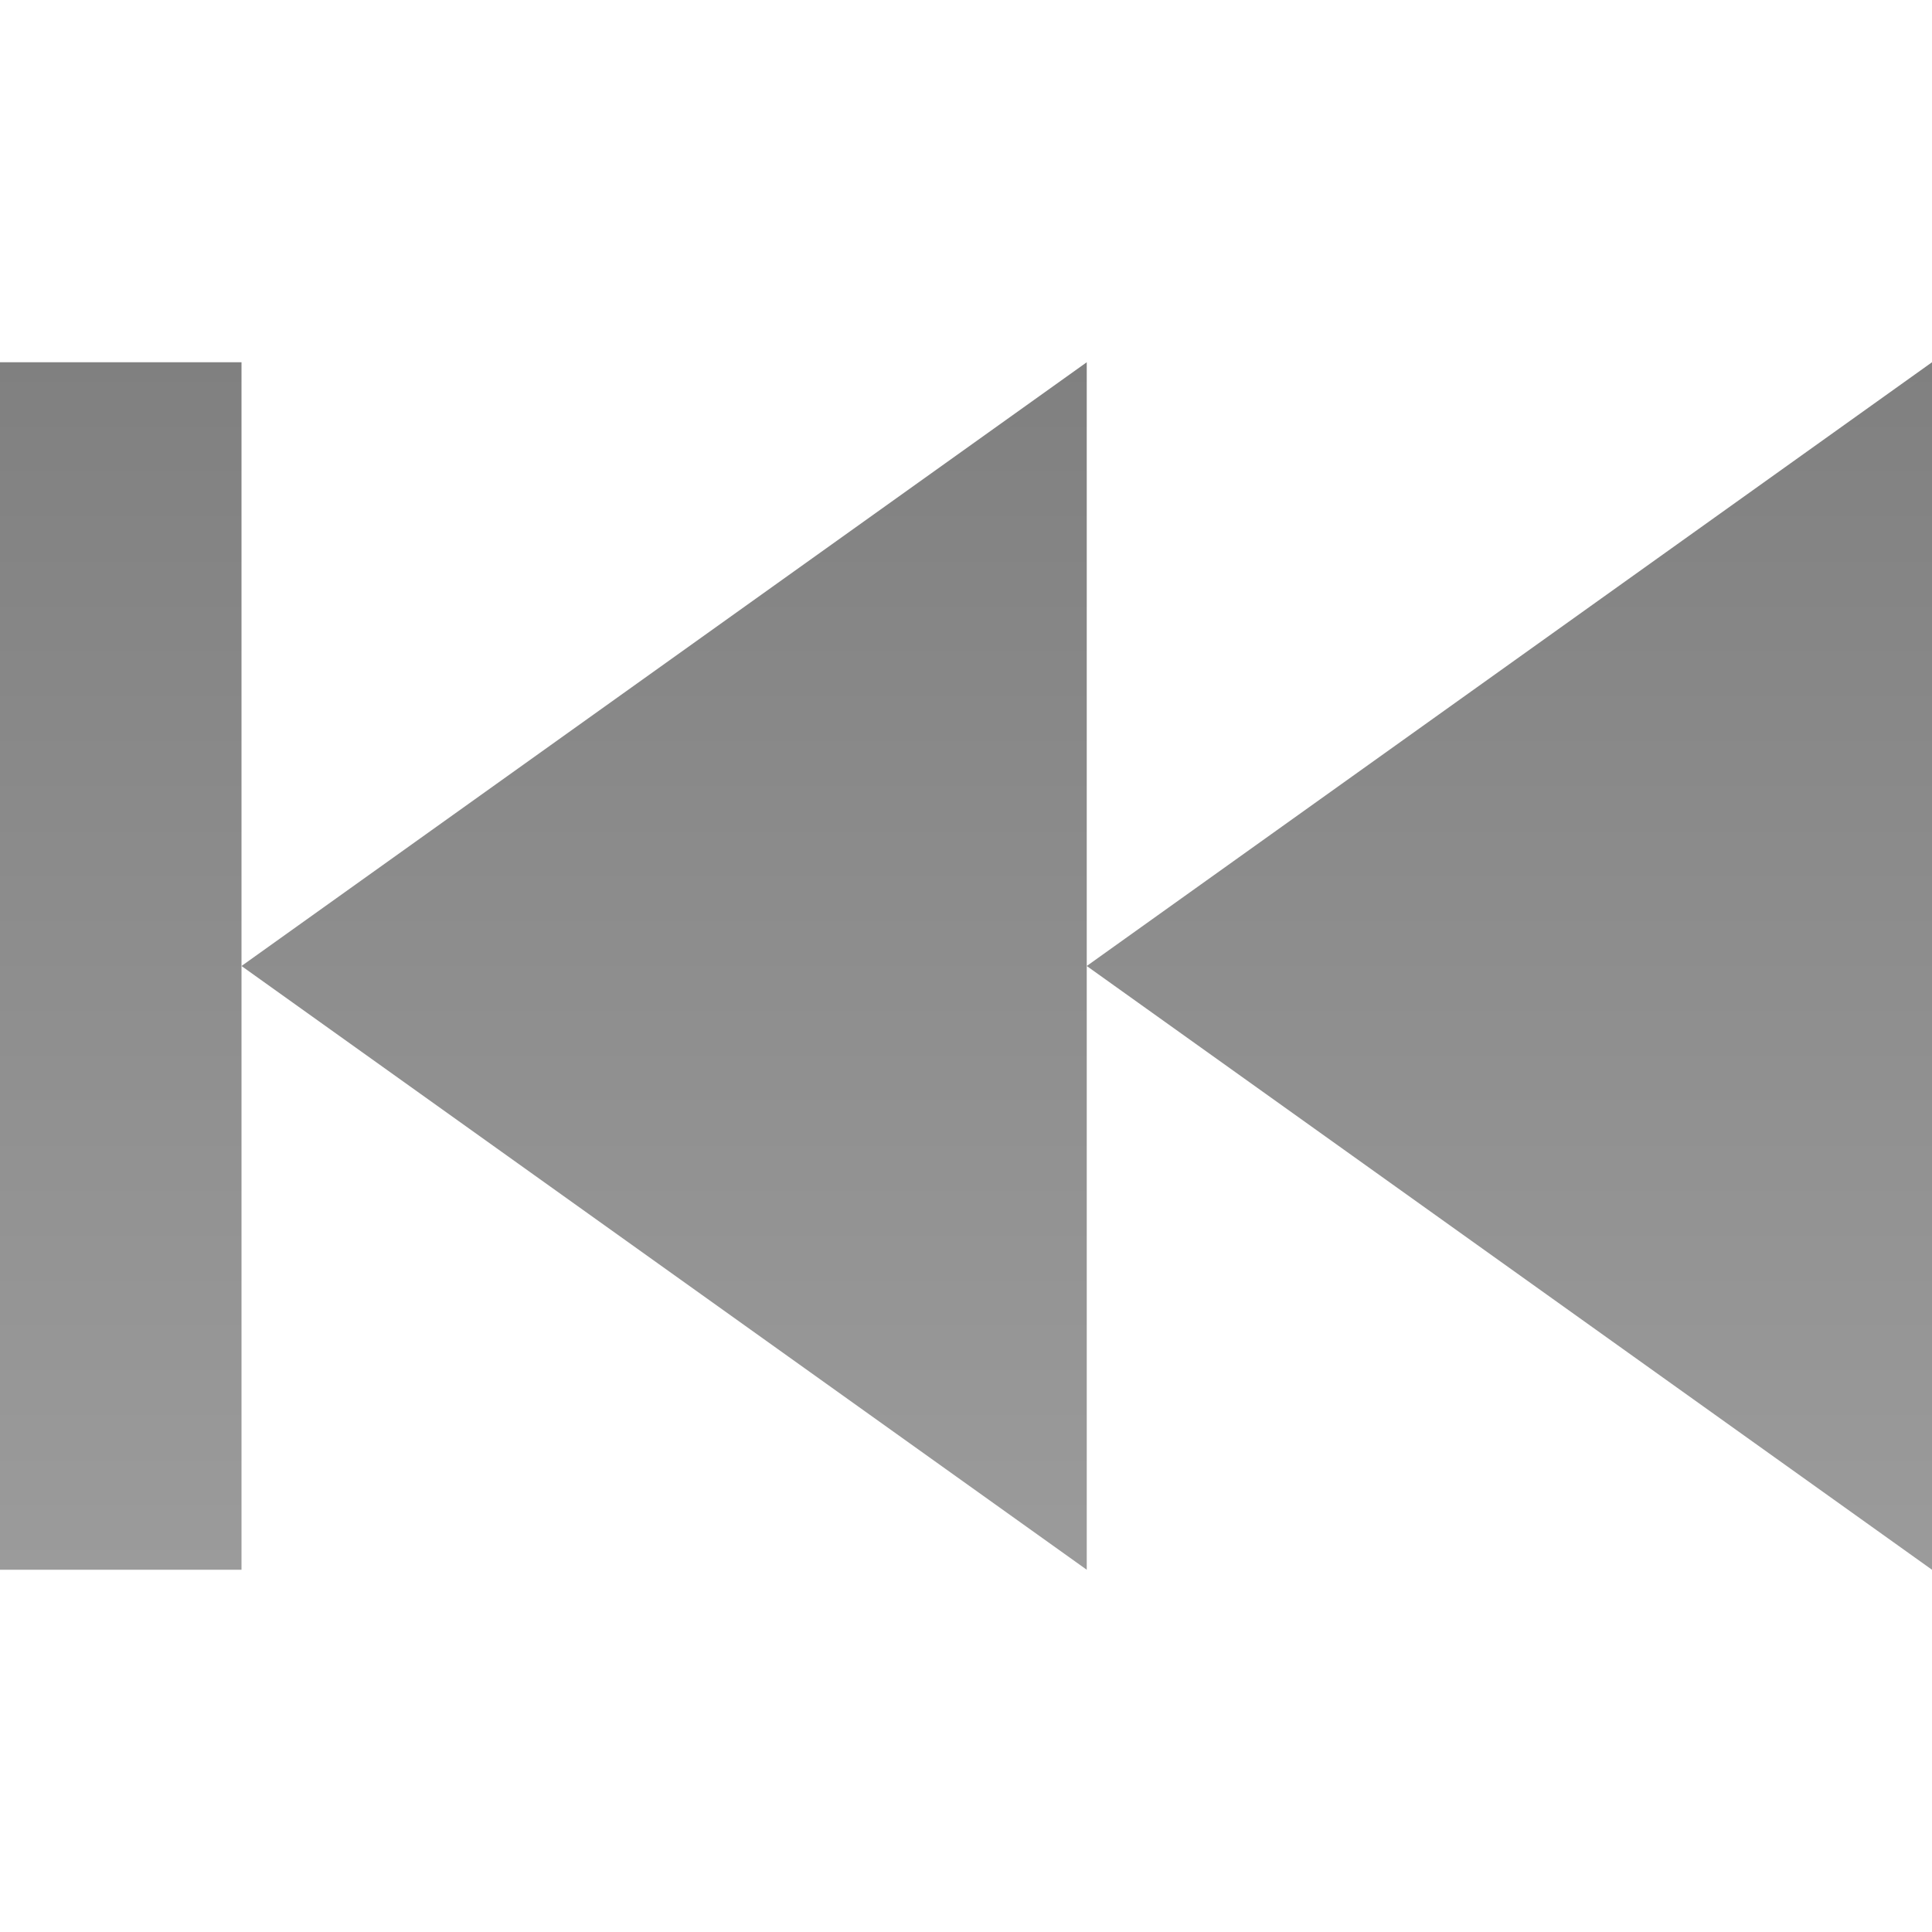 <?xml version="1.0" encoding="UTF-8" standalone="no"?>
<!-- Created with Inkscape (http://www.inkscape.org/) -->

<svg
   xmlns:dc="http://purl.org/dc/elements/1.1/"
   xmlns:cc="http://creativecommons.org/ns#"
   xmlns:rdf="http://www.w3.org/1999/02/22-rdf-syntax-ns#"
   xmlns:svg="http://www.w3.org/2000/svg"
   xmlns="http://www.w3.org/2000/svg"
   xmlns:xlink="http://www.w3.org/1999/xlink"
   xmlns:sodipodi="http://sodipodi.sourceforge.net/DTD/sodipodi-0.dtd"
   xmlns:inkscape="http://www.inkscape.org/namespaces/inkscape"
   width="48px"
   height="48px"
   id="svg2985"
   version="1.1"
   inkscape:version="0.48.1 "
   sodipodi:docname="previous.svg"
   inkscape:export-filename="C:\Users\wouter\Documents\Remote\icons\next\next.png"
   inkscape:export-xdpi="90"
   inkscape:export-ydpi="90">
  <defs
     id="defs2987">
    <linearGradient
       id="linearGradient3941">
      <stop
         id="stop3943"
         offset="0"
         style="stop-color:#a3a3a3;stop-opacity:1;" />
      <stop
         id="stop3945"
         offset="1"
         style="stop-color:#787878;stop-opacity:1;" />
    </linearGradient>
    <linearGradient
       id="linearGradient3825">
      <stop
         style="stop-color:#a3a3a3;stop-opacity:1;"
         offset="0"
         id="stop3827" />
      <stop
         style="stop-color:#787878;stop-opacity:1;"
         offset="1"
         id="stop3829" />
    </linearGradient>
    <linearGradient
       inkscape:collect="always"
       xlink:href="#linearGradient3825"
       id="linearGradient3849"
       x1="0"
       y1="48"
       x2="0"
       y2="0"
       gradientUnits="userSpaceOnUse" />
    <linearGradient
       inkscape:collect="always"
       xlink:href="#linearGradient3825"
       id="linearGradient3857"
       x1="21"
       y1="0"
       x2="21"
       y2="48"
       gradientUnits="userSpaceOnUse"
       gradientTransform="matrix(-1,0,0,-1,48,48)" />
    <linearGradient
       inkscape:collect="always"
       xlink:href="#linearGradient3825"
       id="linearGradient3935"
       gradientUnits="userSpaceOnUse"
       x1="0"
       y1="0"
       x2="0"
       y2="48"
       gradientTransform="matrix(-1,0,0,-1,48,48)" />
    <linearGradient
       inkscape:collect="always"
       xlink:href="#linearGradient3941"
       id="linearGradient3953"
       x1="0"
       y1="48"
       x2="0"
       y2="0"
       gradientUnits="userSpaceOnUse" />
  </defs>
  <sodipodi:namedview
     id="base"
     pagecolor="#ffffff"
     bordercolor="#666666"
     borderopacity="1.0"
     inkscape:pageopacity="0.0"
     inkscape:pageshadow="2"
     inkscape:zoom="7"
     inkscape:cx="22.857143"
     inkscape:cy="20.285714"
     inkscape:current-layer="layer1"
     showgrid="true"
     inkscape:grid-bbox="true"
     inkscape:document-units="px"
     showguides="true"
     inkscape:guide-bbox="true"
     inkscape:window-width="1827"
     inkscape:window-height="1053"
     inkscape:window-x="84"
     inkscape:window-y="-9"
     inkscape:window-maximized="1">
    <sodipodi:guide
       orientation="0,1"
       position="24.143,24"
       id="guide3001" />
    <sodipodi:guide
       orientation="1,0"
       position="24,61"
       id="guide3003" />
    <sodipodi:guide
       orientation="1,0"
       position="2,24"
       id="guide3005" />
    <sodipodi:guide
       orientation="1,0"
       position="46,24"
       id="guide3007" />
    <sodipodi:guide
       orientation="0,1"
       position="24.143,2"
       id="guide3011" />
    <sodipodi:guide
       orientation="1,0"
       position="0,24"
       id="guide3029" />
    <sodipodi:guide
       orientation="1,0"
       position="48,24"
       id="guide3033" />
    <sodipodi:guide
       orientation="0,1"
       position="24,48"
       id="guide3037" />
    <sodipodi:guide
       orientation="0,1"
       position="24,0"
       id="guide3039" />
    <sodipodi:guide
       orientation="0,1"
       position="24,9"
       id="guide3041" />
    <sodipodi:guide
       orientation="0,1"
       position="24,46"
       id="guide3043" />
    <sodipodi:guide
       orientation="0,1"
       position="24,39"
       id="guide3045" />
    <sodipodi:guide
       orientation="1,0"
       position="21,24"
       id="guide3047" />
    <sodipodi:guide
       orientation="1,0"
       position="42,24"
       id="guide3049" />
    <sodipodi:guide
       orientation="1,0"
       position="6,39"
       id="guide3937" />
    <sodipodi:guide
       orientation="1,0"
       position="27,46"
       id="guide3939" />
  </sodipodi:namedview>
  <g
     id="layer1"
     inkscape:label="Layer 1"
     inkscape:groupmode="layer"
     style="display:inline;opacity:1">
    <path
       style="fill:url(#linearGradient3953);fill-opacity:1;stroke:none"
       d="M 0,9 6,9 6,39 0,39 z"
       id="path3051"
       inkscape:connector-curvature="0" />
    <path
       style="color:#000000;fill:url(#linearGradient3935);fill-opacity:1;stroke:none;stroke-width:1px;marker:none;visibility:visible;display:inline;overflow:visible;filter:url(#filter3909);enable-background:accumulate"
       d="M 48,39 27,24 48,9 z"
       id="path3821"
       inkscape:connector-curvature="0" />
    <path
       style="color:#000000;fill:url(#linearGradient3857);fill-opacity:1;stroke:none;stroke-width:1px;marker:none;visibility:visible;display:inline;overflow:visible;enable-background:accumulate"
       d="M 27,39 6,24 27,9 z"
       id="path3823"
       inkscape:connector-curvature="0" />
  </g>
</svg>
